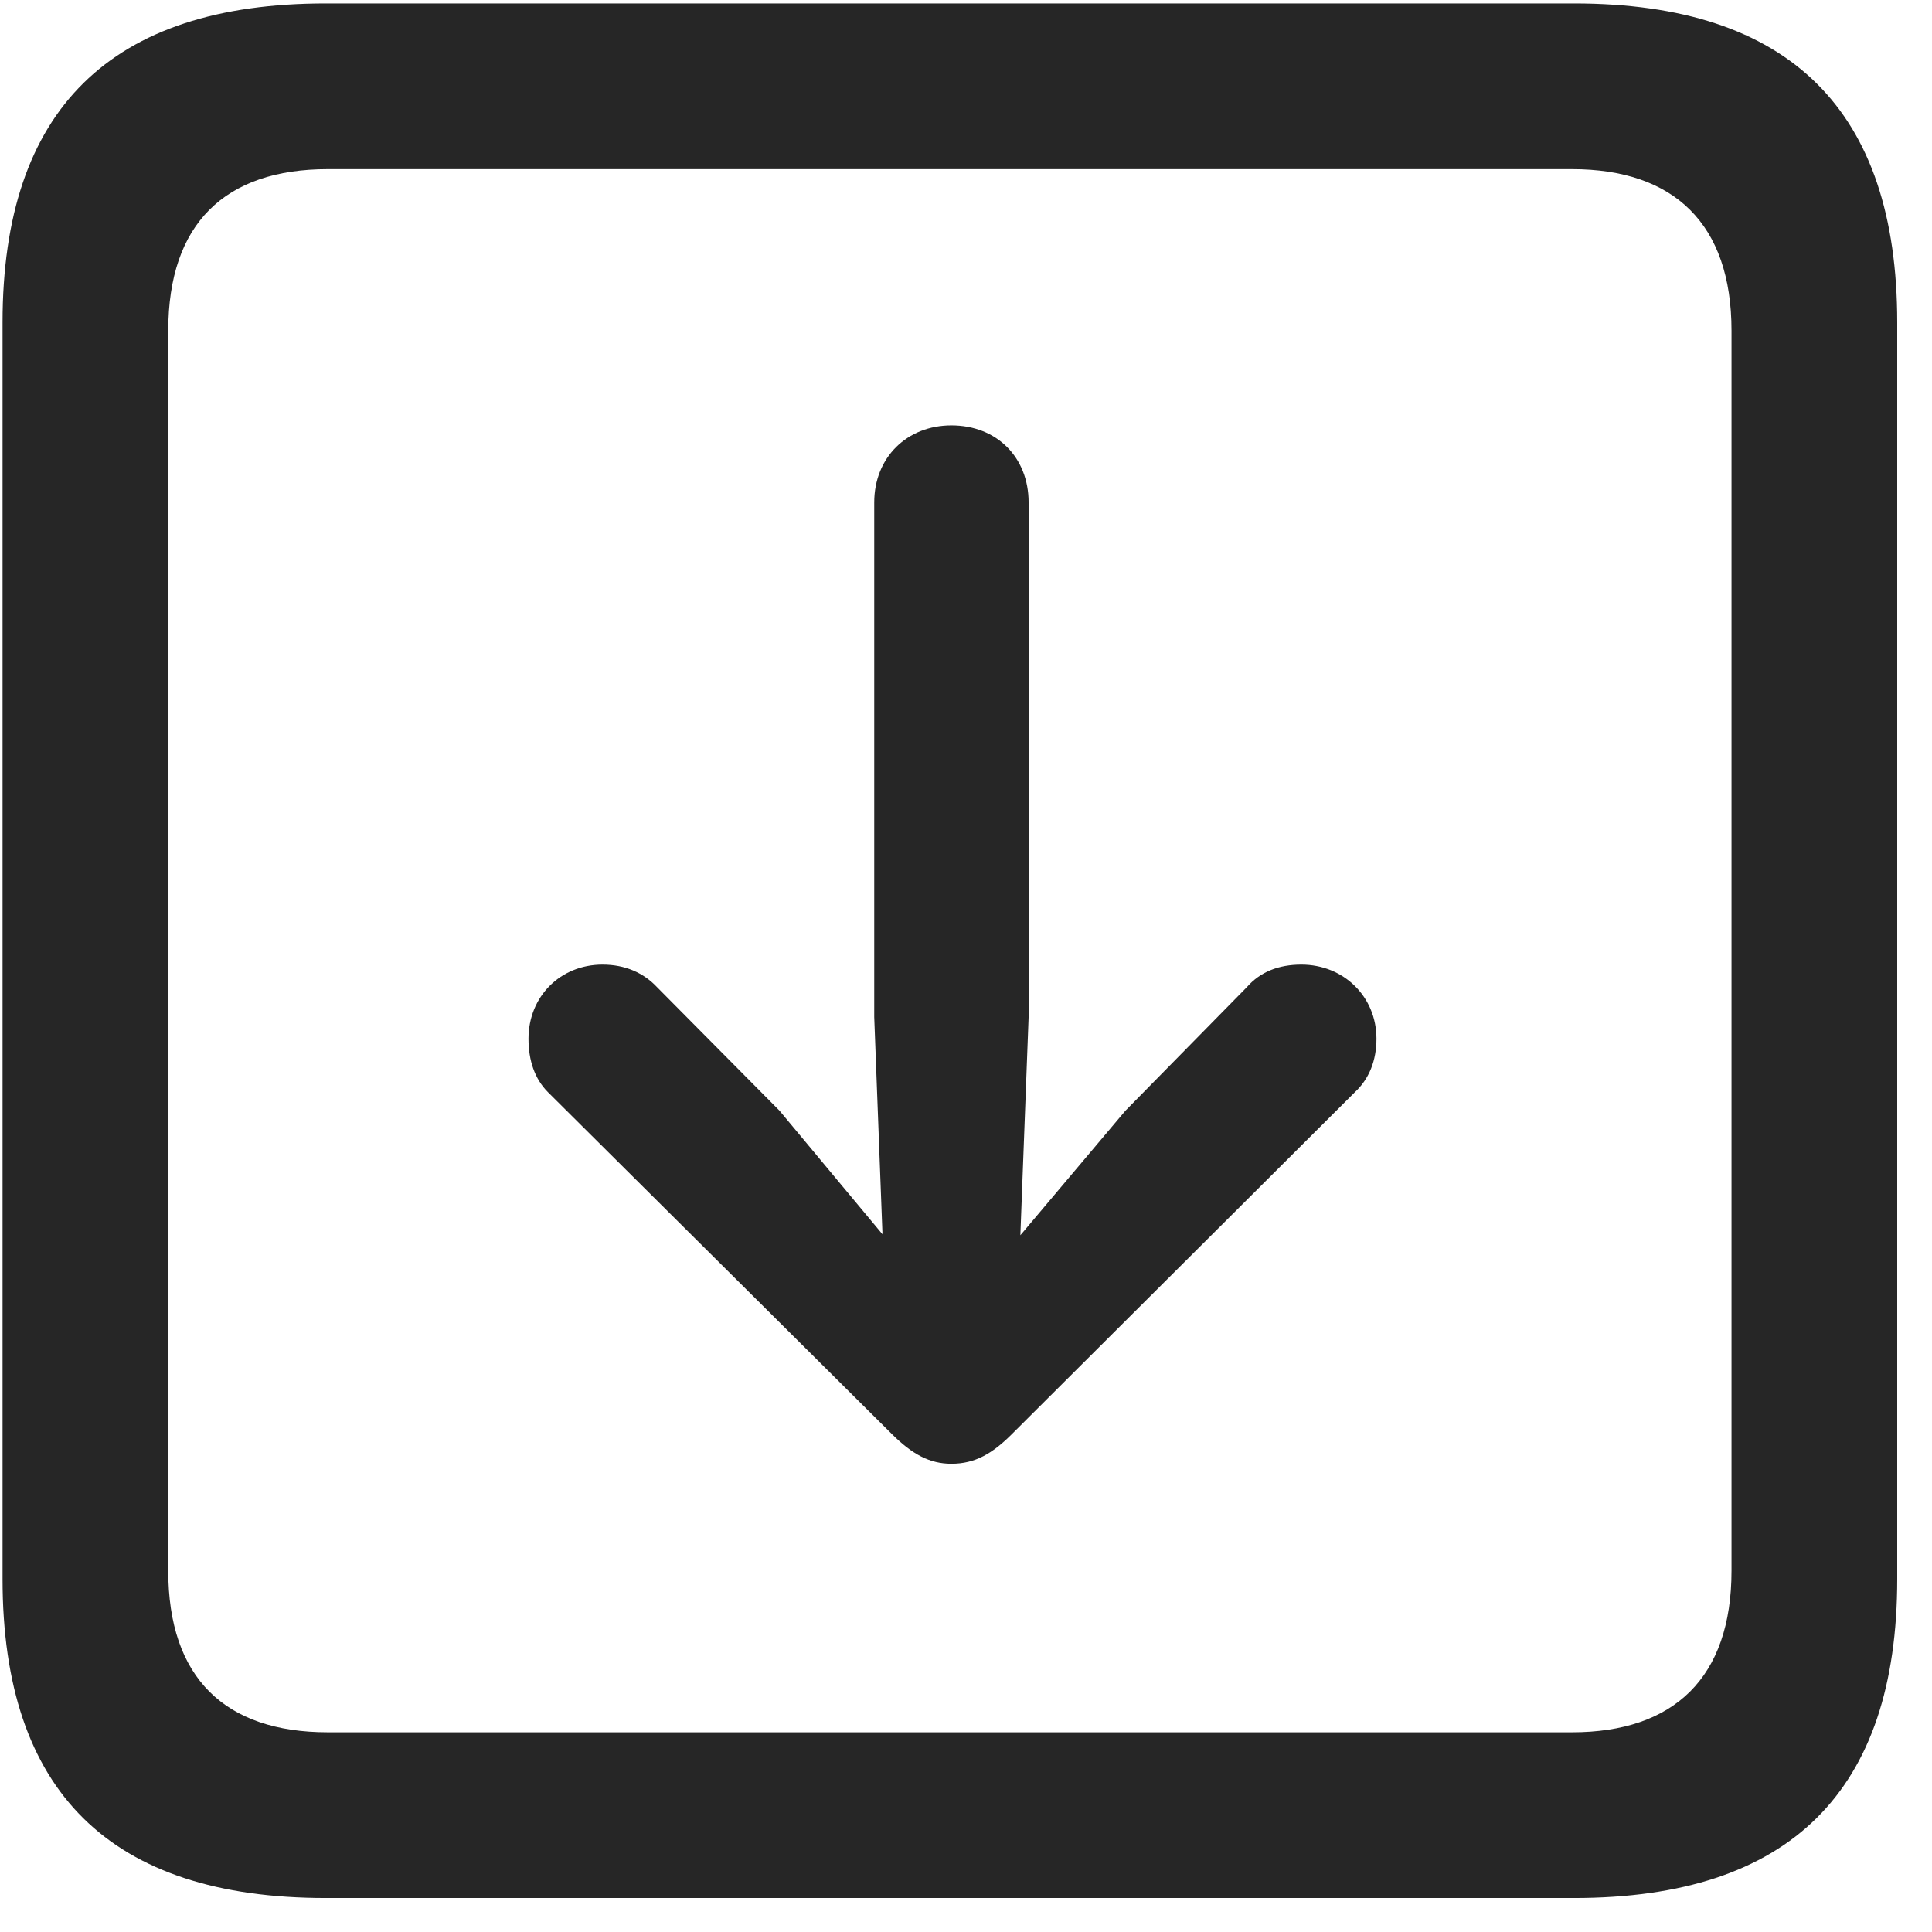<svg width="22" height="22" viewBox="0 0 22 22" fill="none" xmlns="http://www.w3.org/2000/svg">
<g clip-path="url(#clip0_2207_23554)">
<path d="M3.709 21.613H17.924C20.385 21.613 21.604 20.394 21.604 17.98V3.672C21.604 1.258 20.385 0.039 17.924 0.039H3.709C1.26 0.039 0.029 1.246 0.029 3.672V17.98C0.029 20.406 1.26 21.613 3.709 21.613ZM3.733 19.726C2.561 19.726 1.916 19.105 1.916 17.887V3.765C1.916 2.547 2.561 1.926 3.733 1.926H17.901C19.061 1.926 19.717 2.547 19.717 3.765V17.887C19.717 19.105 19.061 19.726 17.901 19.726H3.733Z" fill="black" fill-opacity="0.85"/>
<path d="M10.834 4.844C10.33 4.844 9.955 5.207 9.955 5.722V11.582L10.049 14.055L8.877 12.648L7.483 11.242C7.33 11.078 7.119 10.984 6.861 10.984C6.381 10.984 6.018 11.347 6.018 11.828C6.018 12.074 6.088 12.285 6.24 12.437L10.154 16.328C10.389 16.562 10.588 16.668 10.834 16.668C11.104 16.668 11.303 16.551 11.525 16.328L15.428 12.437C15.592 12.285 15.674 12.074 15.674 11.828C15.674 11.347 15.299 10.984 14.819 10.984C14.561 10.984 14.35 11.066 14.197 11.242L12.815 12.648L11.619 14.066L11.713 11.582V5.722C11.713 5.207 11.35 4.844 10.834 4.844Z" fill="black" fill-opacity="0.85"/>
</g>
<defs>
<clipPath id="clip0_2207_23554">
<rect width="21.574" height="21.598" fill="white" transform="translate(0.029 0.015)"/>
</clipPath>
</defs>
</svg>
